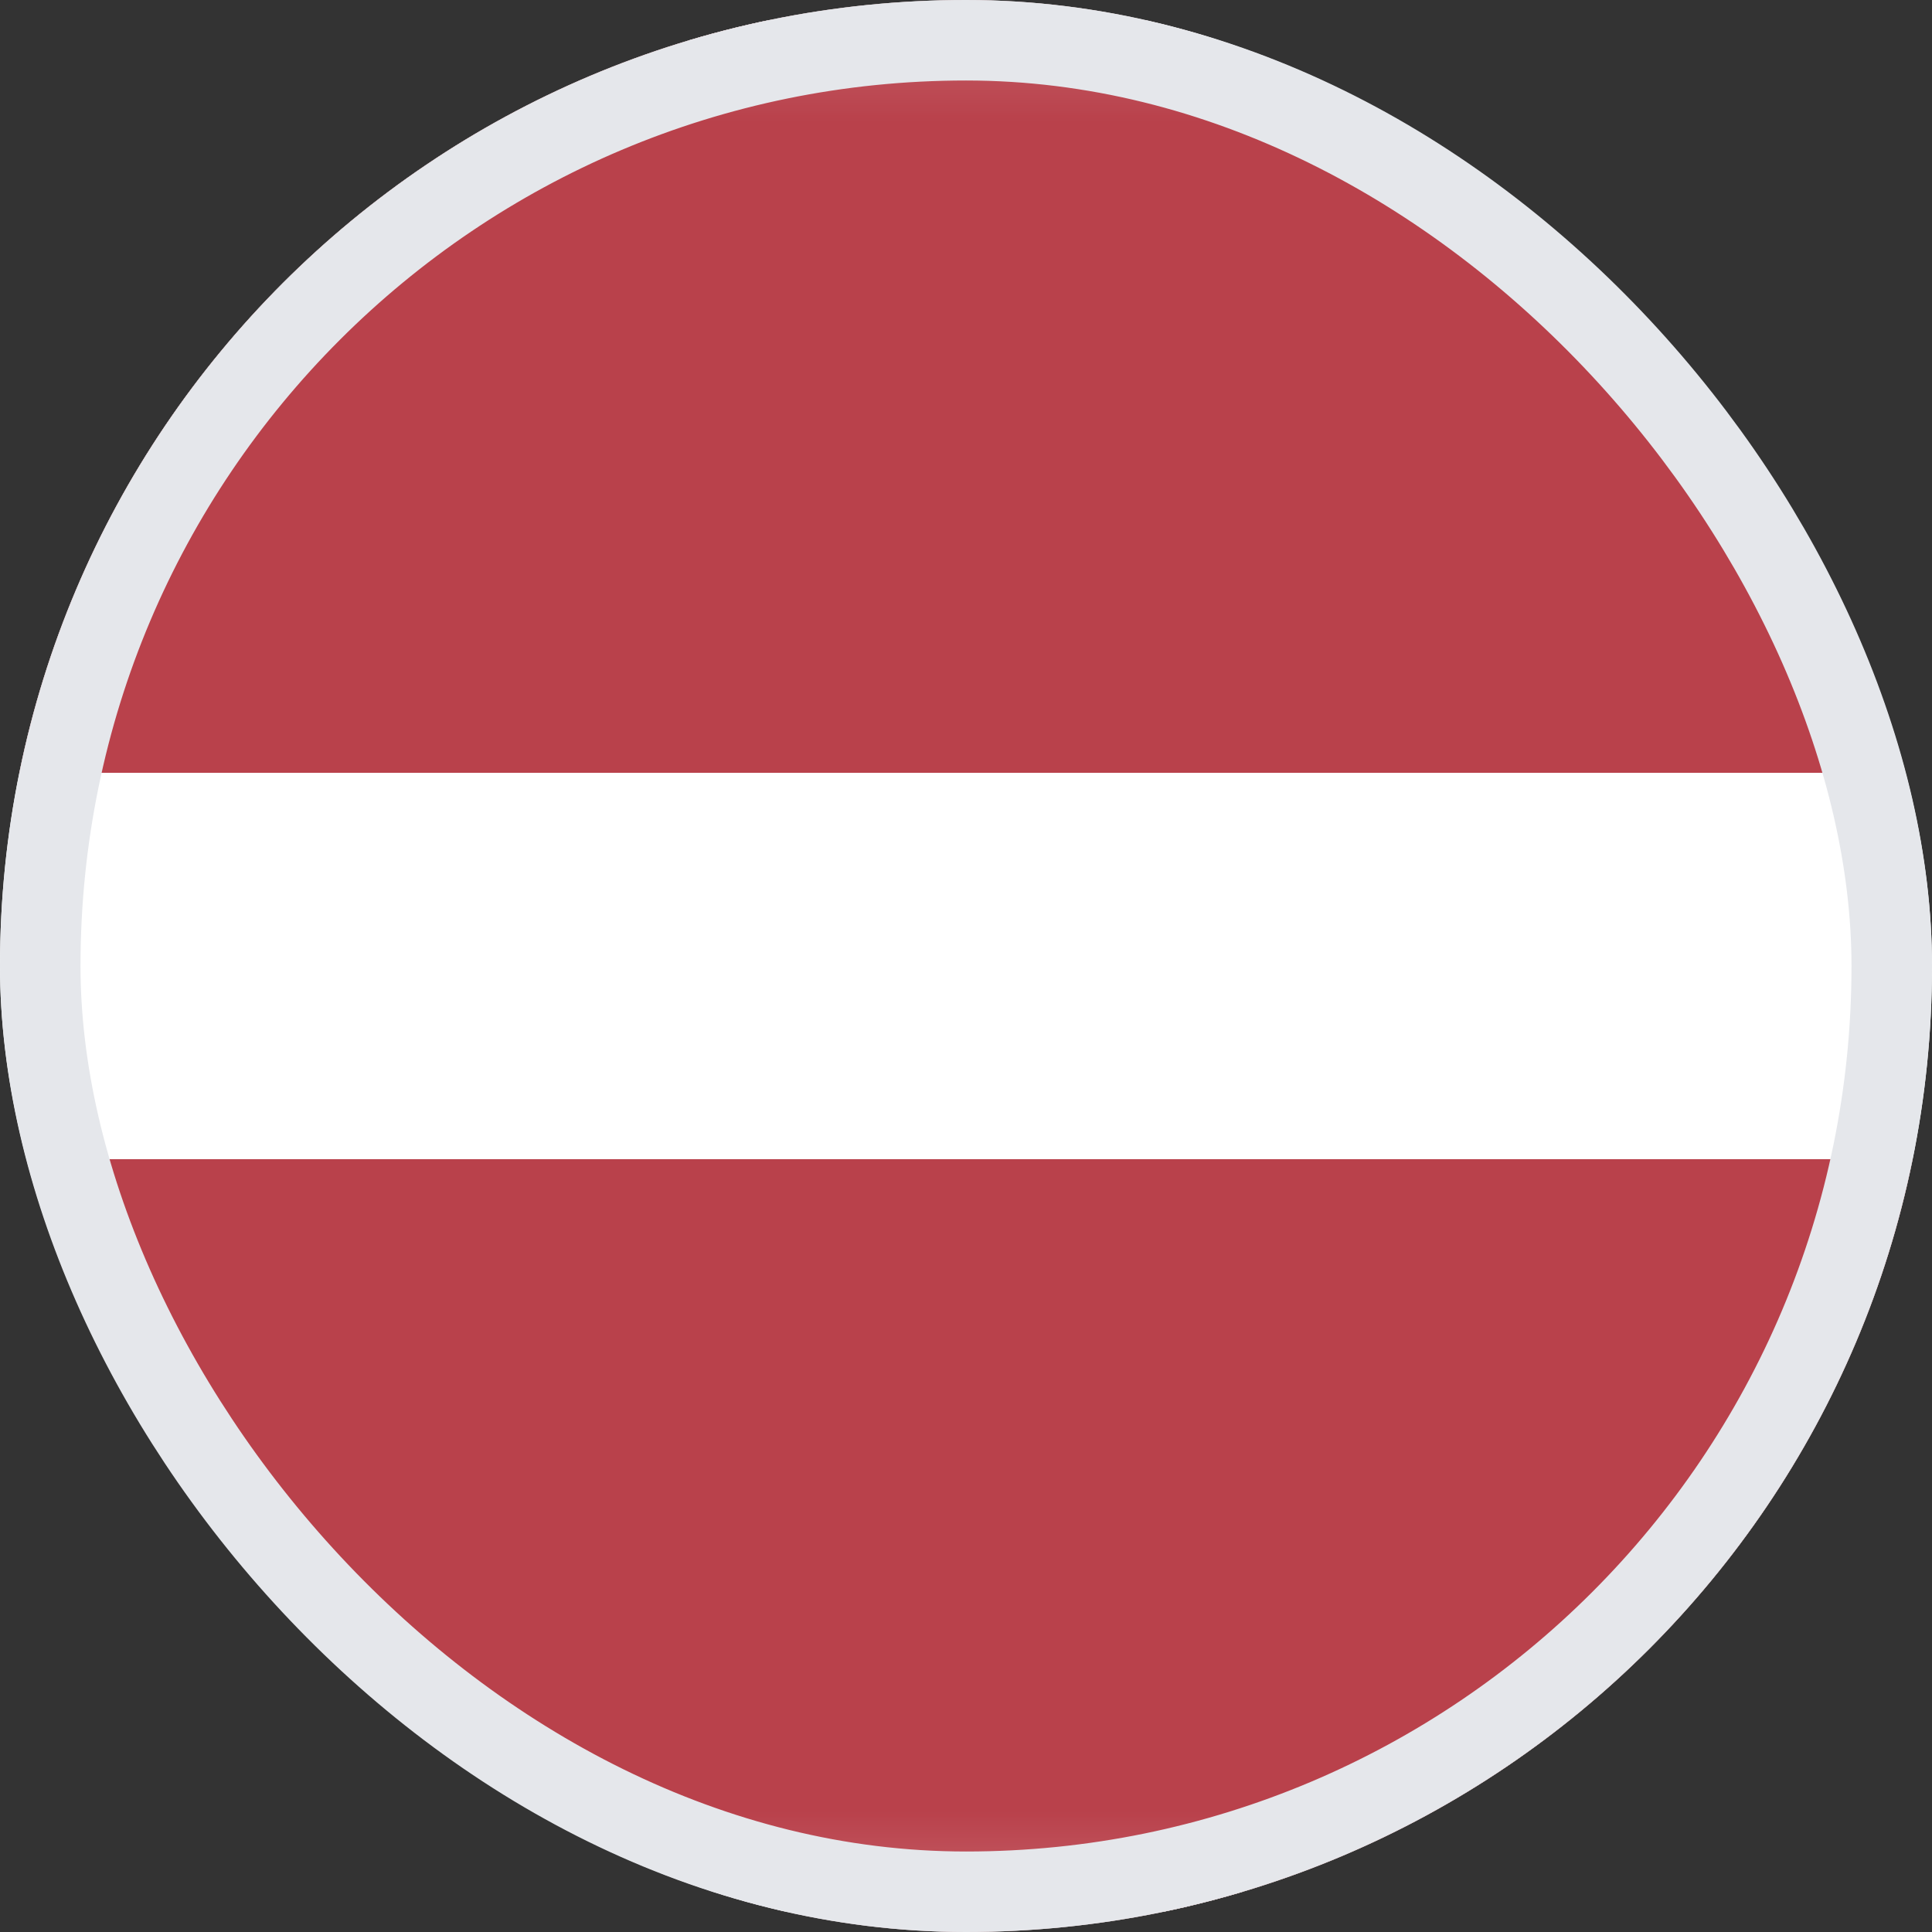 <svg width="24" height="24" viewBox="0 0 24 24" fill="none" xmlns="http://www.w3.org/2000/svg">
<rect x="0" y="0" width="24" height="24" fill="#333333" stroke="none"/>
<g clip-path="url(#clip0_439_5688)">
<rect x="-5.75" y="0.25" width="35.5" height="23.5" rx="1.75" fill="white" stroke="#F5F5F5" stroke-width="0.5"/>
<mask id="mask0_439_5688" style="mask-type:luminance" maskUnits="userSpaceOnUse" x="-6" y="0" width="36" height="24">
<rect x="-5.75" y="0.25" width="35.5" height="23.5" rx="1.75" fill="white" stroke="white" stroke-width="0.5"/>
</mask>
<g mask="url(#mask0_439_5688)">
<path fill-rule="evenodd" clip-rule="evenodd" d="M-6 9.6H30V0H-6V9.6Z" fill="#B9414B"/>
<path fill-rule="evenodd" clip-rule="evenodd" d="M-6 24H30V14.4H-6V24Z" fill="#B9414B"/>
</g>
</g>
<rect x="0.5" y="0.5" width="23" height="23" rx="11.5" stroke="#E5E7EB"/>
<defs>
<clipPath id="clip0_439_5688">
<rect width="24" height="24" rx="12" fill="white"/>
</clipPath>
</defs>
</svg>
